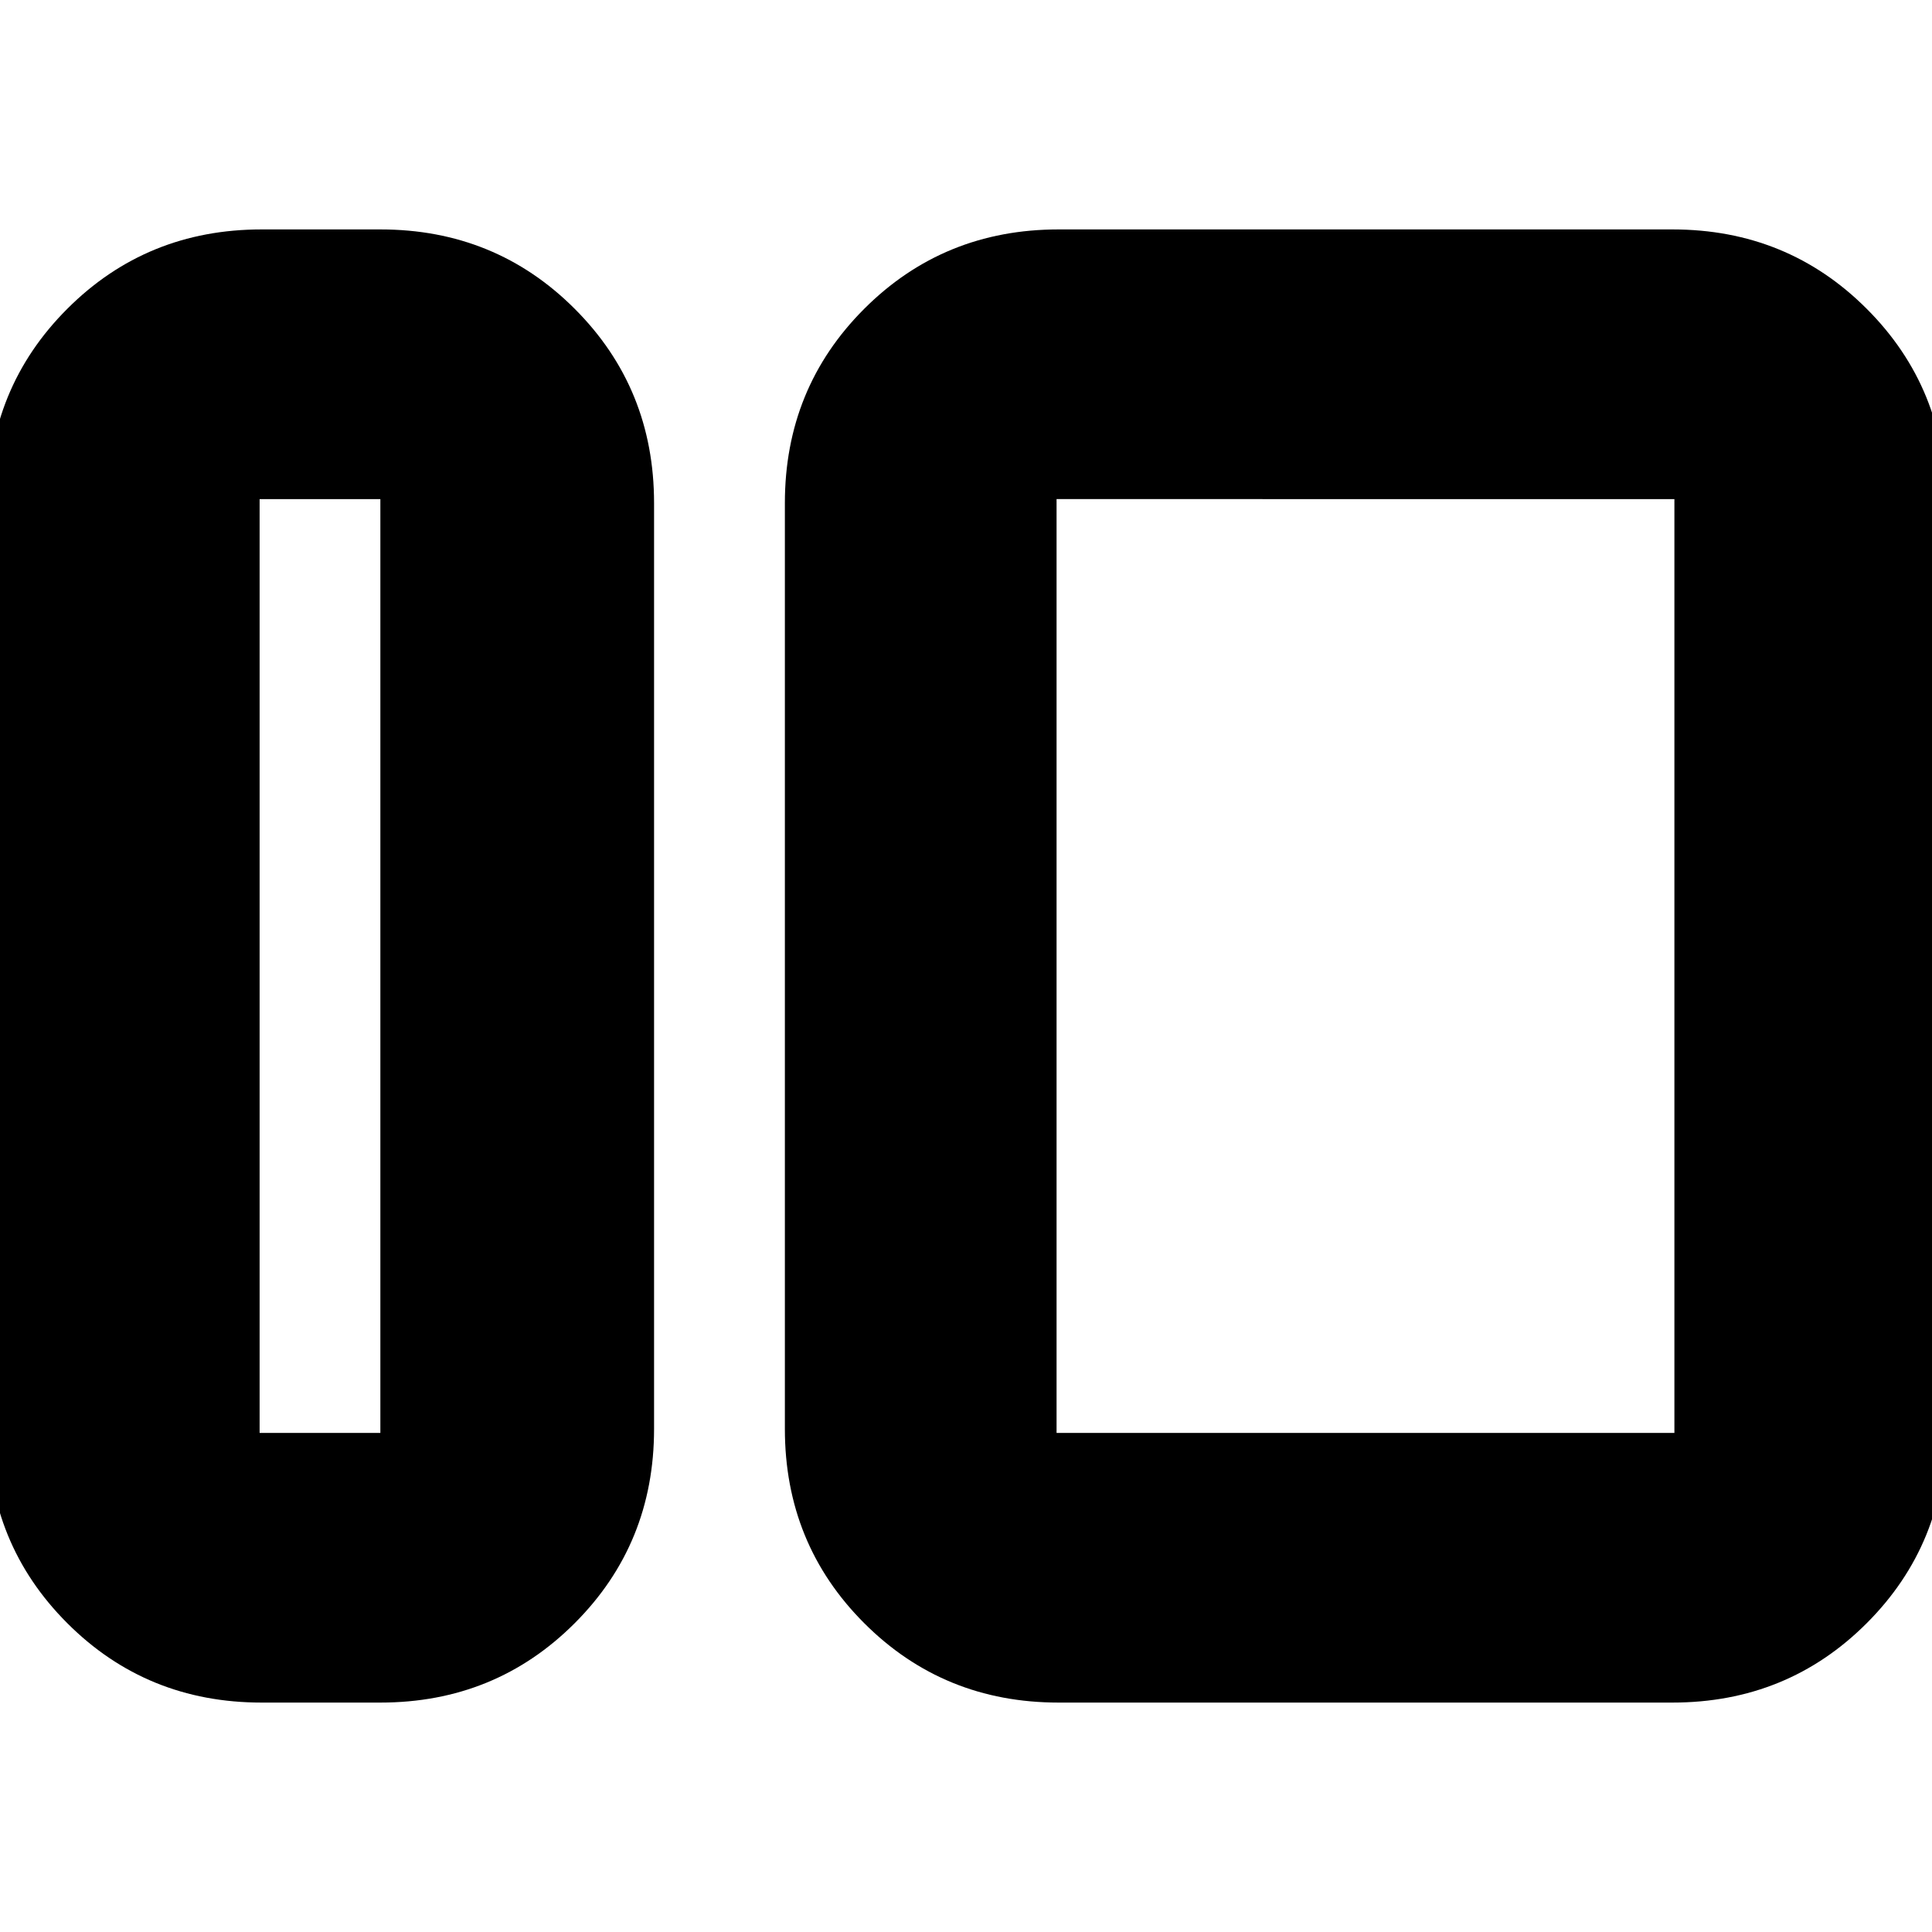 <svg xmlns="http://www.w3.org/2000/svg" height="24" viewBox="0 -960 960 960" width="24"><path d="M130-114q-57.12 0-96.56-39.44Q-6-192.88-6-250v-460q0-57.13 39.44-96.56Q72.88-846 130-846h59q57.13 0 96.56 39.44Q325-767.13 325-710v460q0 57.12-39.44 96.56Q246.13-114 189-114h-59Zm-1-134h60v-464h-60v464Zm397 134q-57.12 0-96.56-39.44Q390-192.88 390-250v-460q0-57.13 39.44-96.56Q468.88-846 526-846h305q57.13 0 96.56 39.44Q967-767.13 967-710v460q0 57.12-39.44 96.56Q888.13-114 831-114H526Zm-1-134h307v-464H525v464Zm-336 0v-464 464Zm336 0v-464 464Z"/></svg>